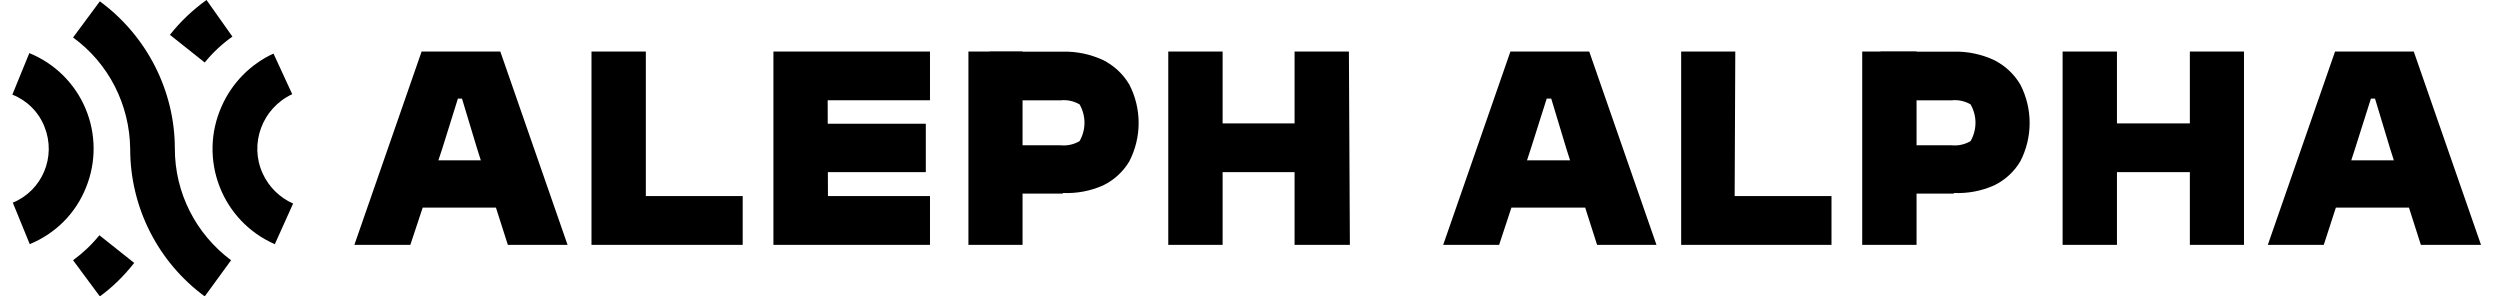<svg width="388" height="46" viewBox="0 0 388 46" fill="none" xmlns="http://www.w3.org/2000/svg">
<path fill-rule="evenodd" clip-rule="evenodd" d="M4.549 8.244L1.917 14.687C3.046 15.132 4.072 15.803 4.93 16.662C5.788 17.52 6.46 18.545 6.904 19.675C8.775 24.317 6.559 29.582 1.986 31.453L4.619 37.892C8.637 36.231 11.755 33.112 13.348 29.095C14.141 27.148 14.542 25.064 14.529 22.962C14.515 20.86 14.088 18.782 13.271 16.845C12.454 14.908 11.263 13.152 9.767 11.675C8.271 10.199 6.498 9.032 4.55 8.242L4.549 8.244ZM11.339 40.388L15.495 46C17.505 44.545 19.305 42.744 20.829 40.806L15.426 36.509C14.238 37.974 12.864 39.278 11.339 40.388ZM27.135 23.069C27.135 14.063 22.77 5.543 15.495 0.207L11.339 5.819C16.88 9.836 20.137 16.28 20.206 23.138C20.207 27.589 21.254 31.977 23.264 35.949C25.274 39.92 28.189 43.363 31.775 46L35.863 40.388C30.389 36.302 27.135 29.927 27.135 23.069ZM36.072 5.681L32.051 0C29.913 1.526 28 3.346 26.37 5.405L31.775 9.698C33.016 8.17 34.46 6.818 36.068 5.681H36.072ZM40.781 26.948C38.635 22.308 40.712 16.765 45.354 14.618L42.445 8.313C38.86 9.968 36.002 12.874 34.408 16.487C30.736 24.662 34.408 34.293 42.652 37.896L45.492 31.59C43.407 30.671 41.731 29.02 40.781 26.948Z" fill="black"/>
<path d="M63.684 38H55L65.434 8H77.65L88.084 38H78.817L74.067 23.134L71.7 15.3H71.067L68.617 23.134L63.684 38ZM81.951 32.216H61.084V24.884H81.949L81.951 32.216ZM100.234 38H91.799V8H100.234V38ZM115.267 38H94.132V30.434H115.267V38ZM128.517 38H120.034V8H128.434L128.517 38ZM144.334 15.566H122.399V8H144.334V15.566ZM143.683 26.717H122.399V19.201H143.685V26.715L143.683 26.717ZM144.334 38H122.399V30.434H144.334V38ZM189.75 38H181.316V8H189.75V38ZM205.4 26.717H183.583V19.149H205.4V26.717ZM209.5 38H200.917V8H209.35L209.5 38ZM232.666 38H223.984L234.417 8H246.65L257.083 38H247.867L243.117 23.134L240.75 15.3H240.05L237.566 23.134L232.666 38ZM251.066 32.216H230.184V24.884H251.05V32.216H251.066ZM269.184 38H260.917V8H269.317L269.184 38ZM284.249 38H263.116V30.434H284.249V38ZM328.551 38H320.117V8H328.551V38ZM344.2 26.717H322.384V19.149H344.2V26.717ZM348.267 38H339.866V8H348.267V38ZM360.65 38H351.967L362.399 8H374.617L385.05 38H375.717L370.966 23.134L368.601 15.3H367.966L365.483 23.134L360.65 38ZM379.05 32.216H358.183V24.884H379.05V32.216ZM158.7 38H150.299V8H158.7V38Z" fill="black"/>
<path d="M164.95 30.05H153.583V22.55H164.634C165.65 22.647 166.67 22.419 167.55 21.901C168.049 21.034 168.312 20.051 168.312 19.05C168.312 18.05 168.049 17.067 167.55 16.201C166.669 15.687 165.648 15.465 164.634 15.568H153.583V8.015H164.95C167.1 7.968 169.232 8.412 171.184 9.316C172.882 10.163 174.3 11.482 175.267 13.115C176.22 14.96 176.717 17.006 176.717 19.082C176.717 21.158 176.22 23.204 175.267 25.049C174.302 26.667 172.882 27.965 171.184 28.782C169.225 29.65 167.09 30.049 164.95 29.95V30.049V30.05ZM297.449 38H289.016V8H297.449V38Z" fill="black"/>
<path d="M303.233 30.05H291.866V22.55H302.917C303.933 22.647 304.954 22.419 305.833 21.901C306.332 21.034 306.595 20.051 306.595 19.05C306.595 18.05 306.332 17.067 305.833 16.201C304.952 15.687 303.931 15.465 302.917 15.568H291.866V8.015H303.233C305.383 7.968 307.515 8.412 309.466 9.316C311.164 10.163 312.582 11.482 313.55 13.115C314.503 14.96 315 17.006 315 19.082C315 21.158 314.503 23.204 313.55 25.049C312.584 26.667 311.164 27.965 309.466 28.782C307.507 29.65 305.373 30.049 303.233 29.95V30.049V30.05Z" fill="black"/>
</svg>
